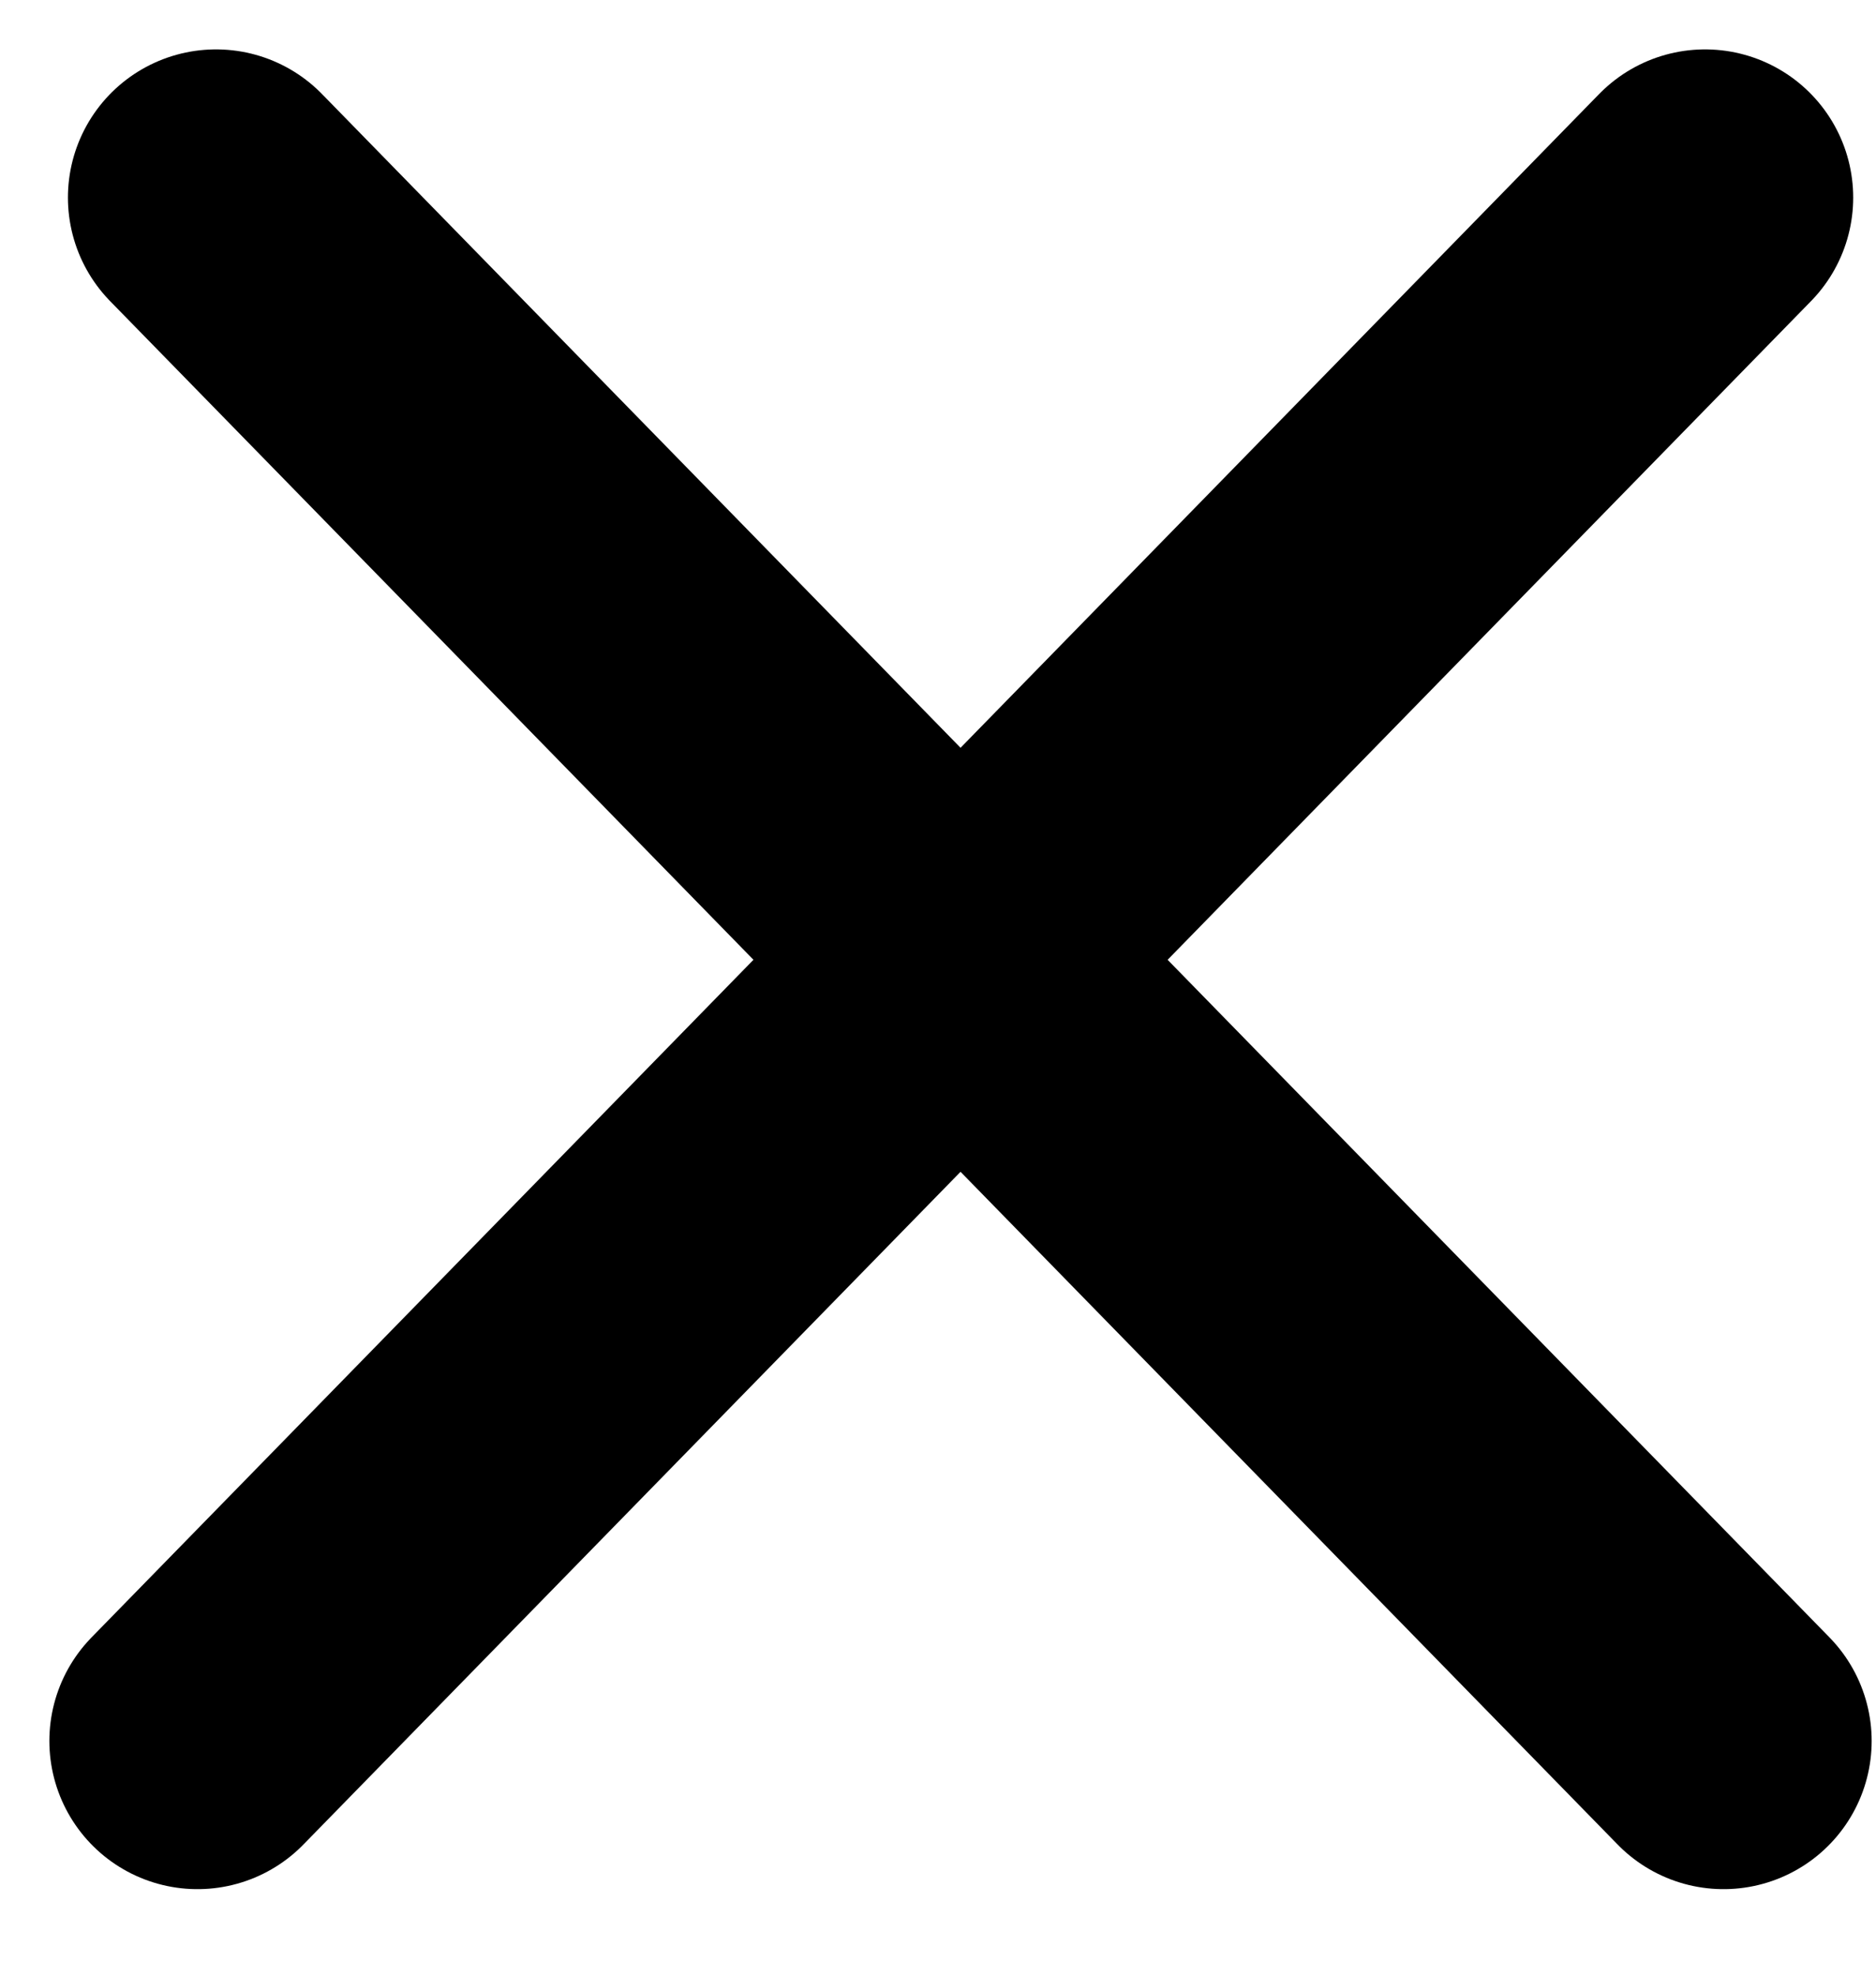<svg width="19" height="20" viewBox="0 0 19 20" fill="none" xmlns="http://www.w3.org/2000/svg">
<path d="M17.269 2L2 17.624" stroke="black" stroke-width="3" stroke-linecap="round"/>
<path d="M2.188 2L17.456 17.624" stroke="black" stroke-width="3" stroke-linecap="round"/>
</svg>
